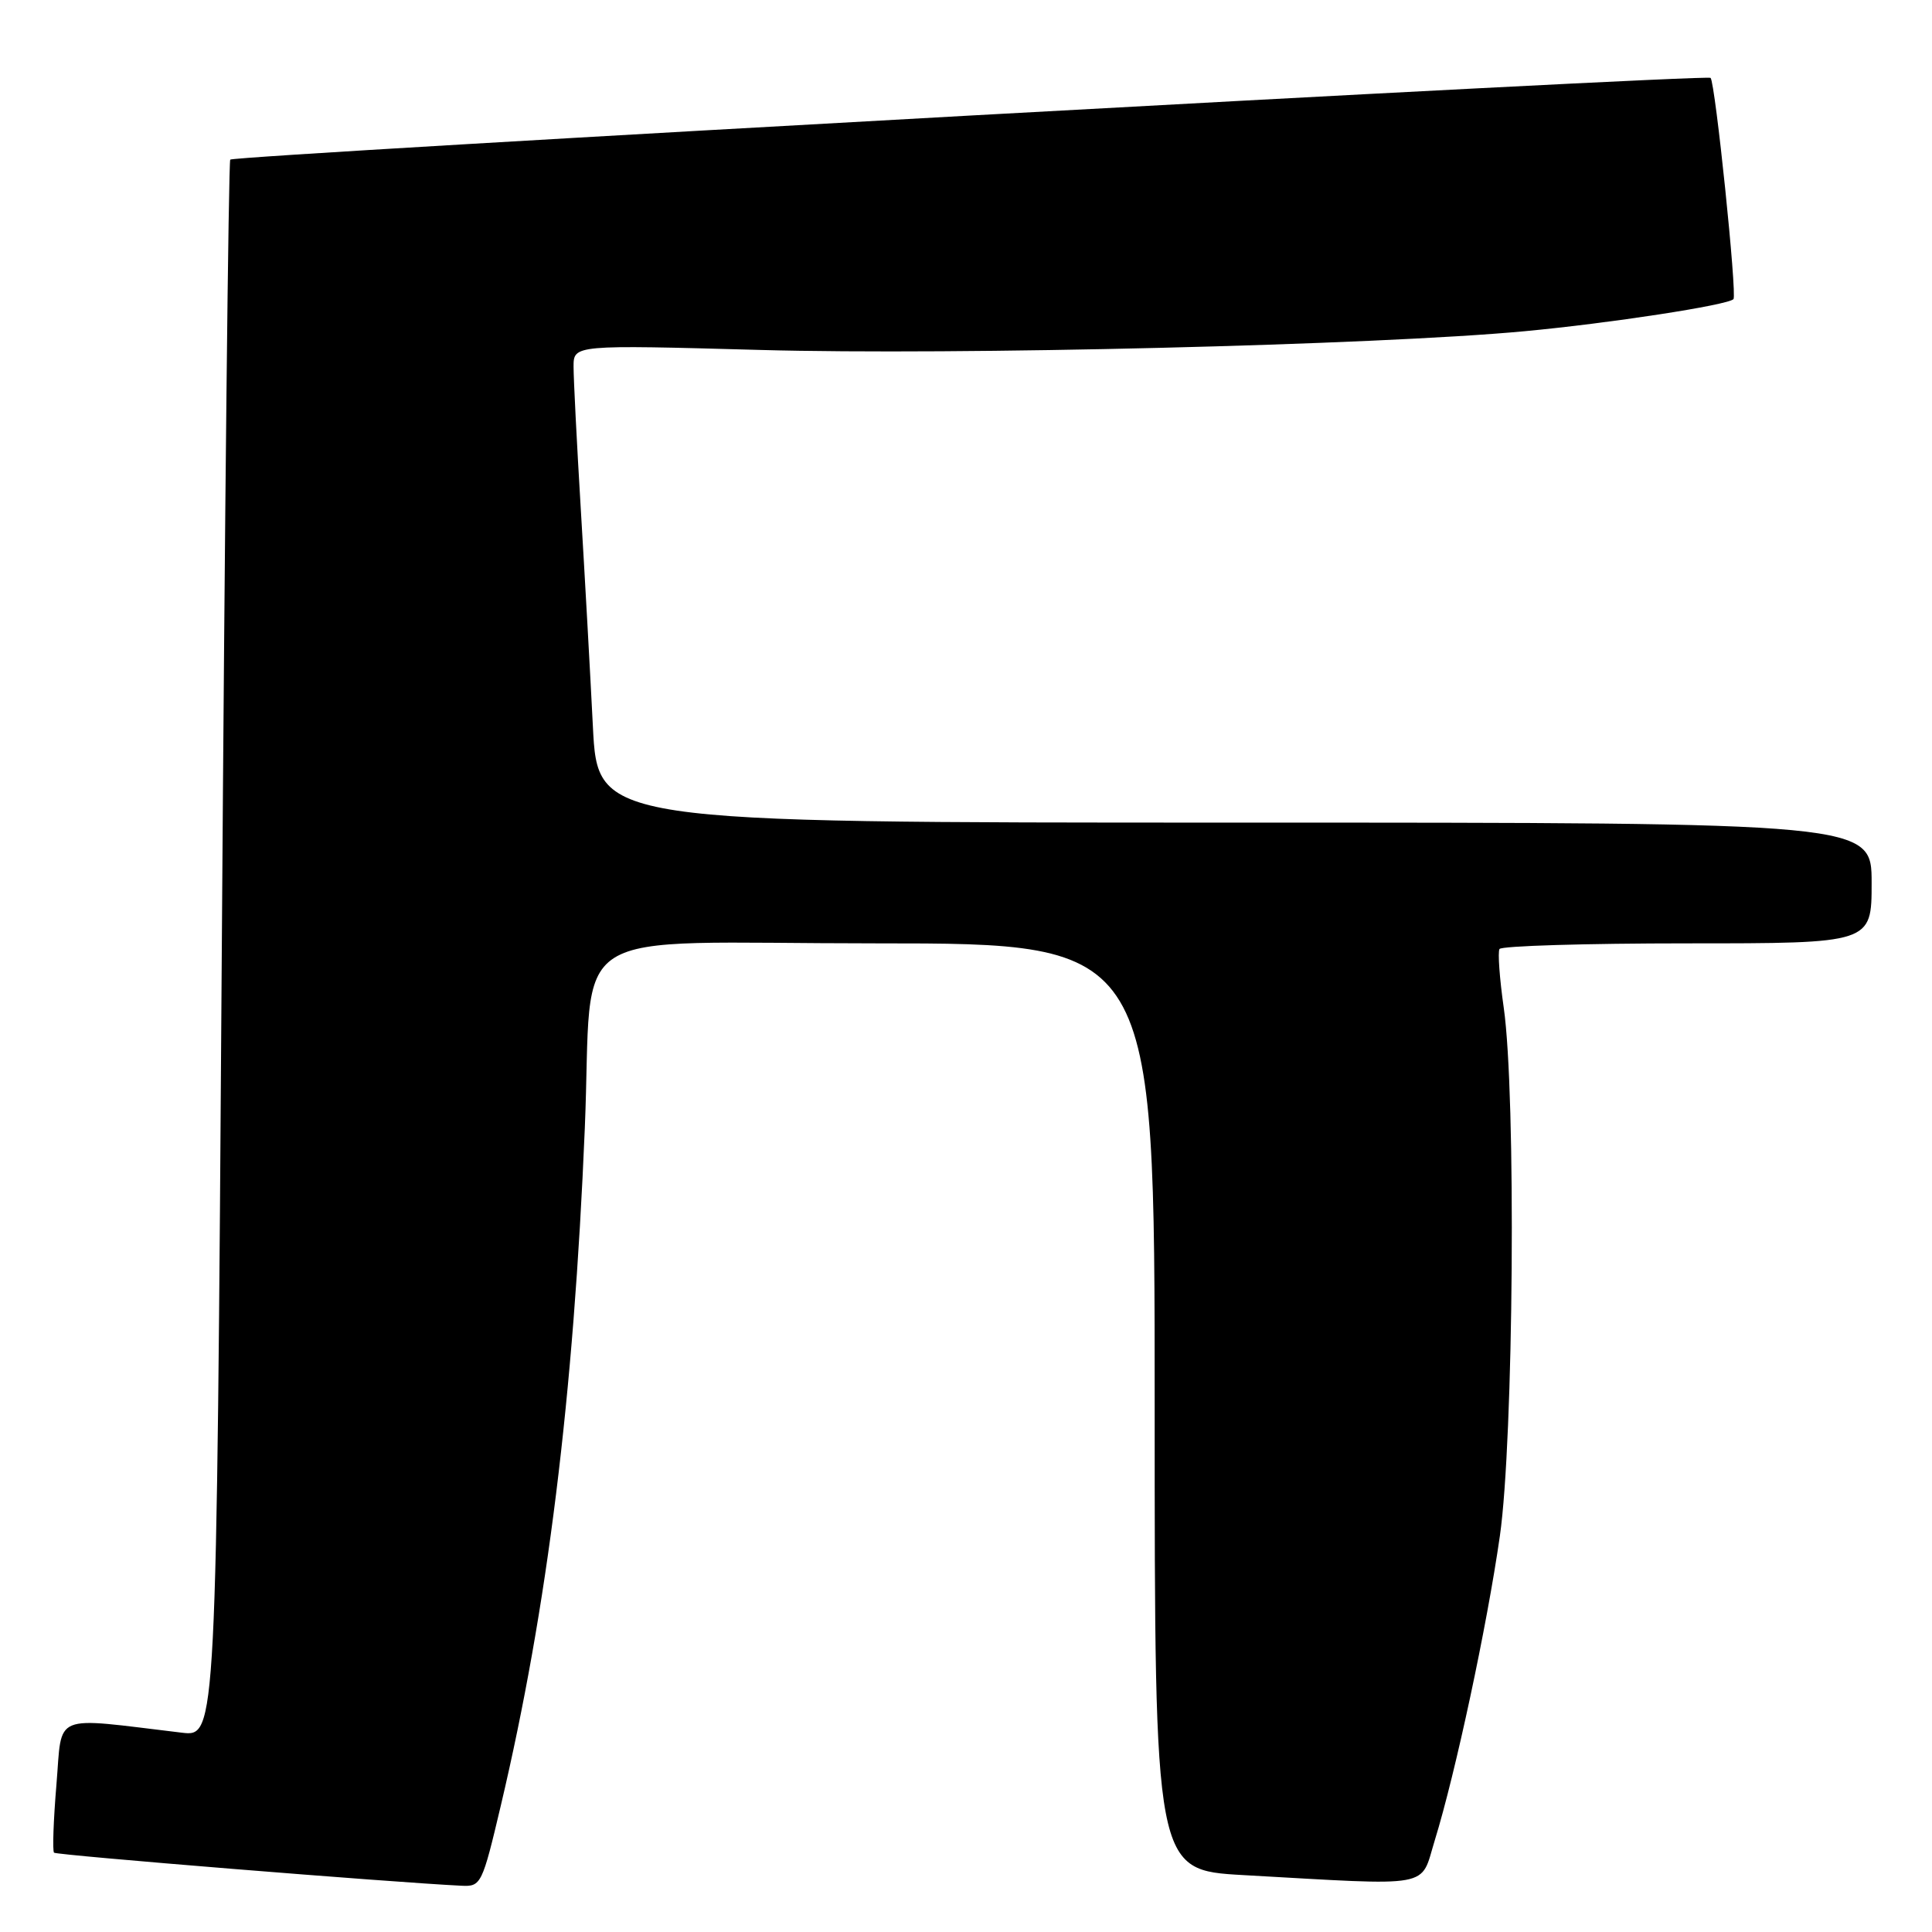<?xml version="1.0" encoding="UTF-8" standalone="no"?>
<!DOCTYPE svg PUBLIC "-//W3C//DTD SVG 1.1//EN" "http://www.w3.org/Graphics/SVG/1.1/DTD/svg11.dtd" >
<svg xmlns="http://www.w3.org/2000/svg" xmlns:xlink="http://www.w3.org/1999/xlink" version="1.1" viewBox="0 0 256 256">
 <g >
 <path fill="currentColor"
d=" M 66.36 239.25 C 72.53 213.13 76.01 185.12 77.49 149.50 C 78.64 121.97 73.86 125.00 116.07 125.00 C 153.00 125.00 153.00 125.00 153.00 186.40 C 153.00 247.80 153.00 247.80 164.75 248.46 C 190.24 249.89 188.14 250.27 190.11 243.87 C 192.87 234.92 197.02 215.53 198.74 203.53 C 200.57 190.76 200.91 145.05 199.25 133.50 C 198.70 129.65 198.45 126.16 198.69 125.75 C 198.92 125.34 210.12 125.00 223.56 125.00 C 248.00 125.00 248.00 125.00 248.00 117.00 C 248.00 109.00 248.00 109.00 163.60 109.00 C 79.20 109.00 79.20 109.00 78.56 96.25 C 78.21 89.24 77.49 76.30 76.96 67.50 C 76.43 58.70 76.00 50.19 76.00 48.59 C 76.00 45.69 76.00 45.69 100.75 46.37 C 126.65 47.09 182.31 45.73 202.00 43.89 C 213.25 42.84 228.89 40.44 229.69 39.64 C 230.20 39.13 227.28 10.94 226.66 10.32 C 226.11 9.78 31.12 20.55 30.51 21.15 C 30.28 21.38 29.78 68.50 29.39 125.86 C 28.68 230.14 28.68 230.14 24.09 229.59 C 6.65 227.51 8.28 226.84 7.48 236.44 C 7.08 241.20 6.94 245.27 7.16 245.49 C 7.49 245.82 52.00 249.43 61.16 249.87 C 63.74 250.00 63.90 249.67 66.36 239.25 Z "/>
</g>
</svg>